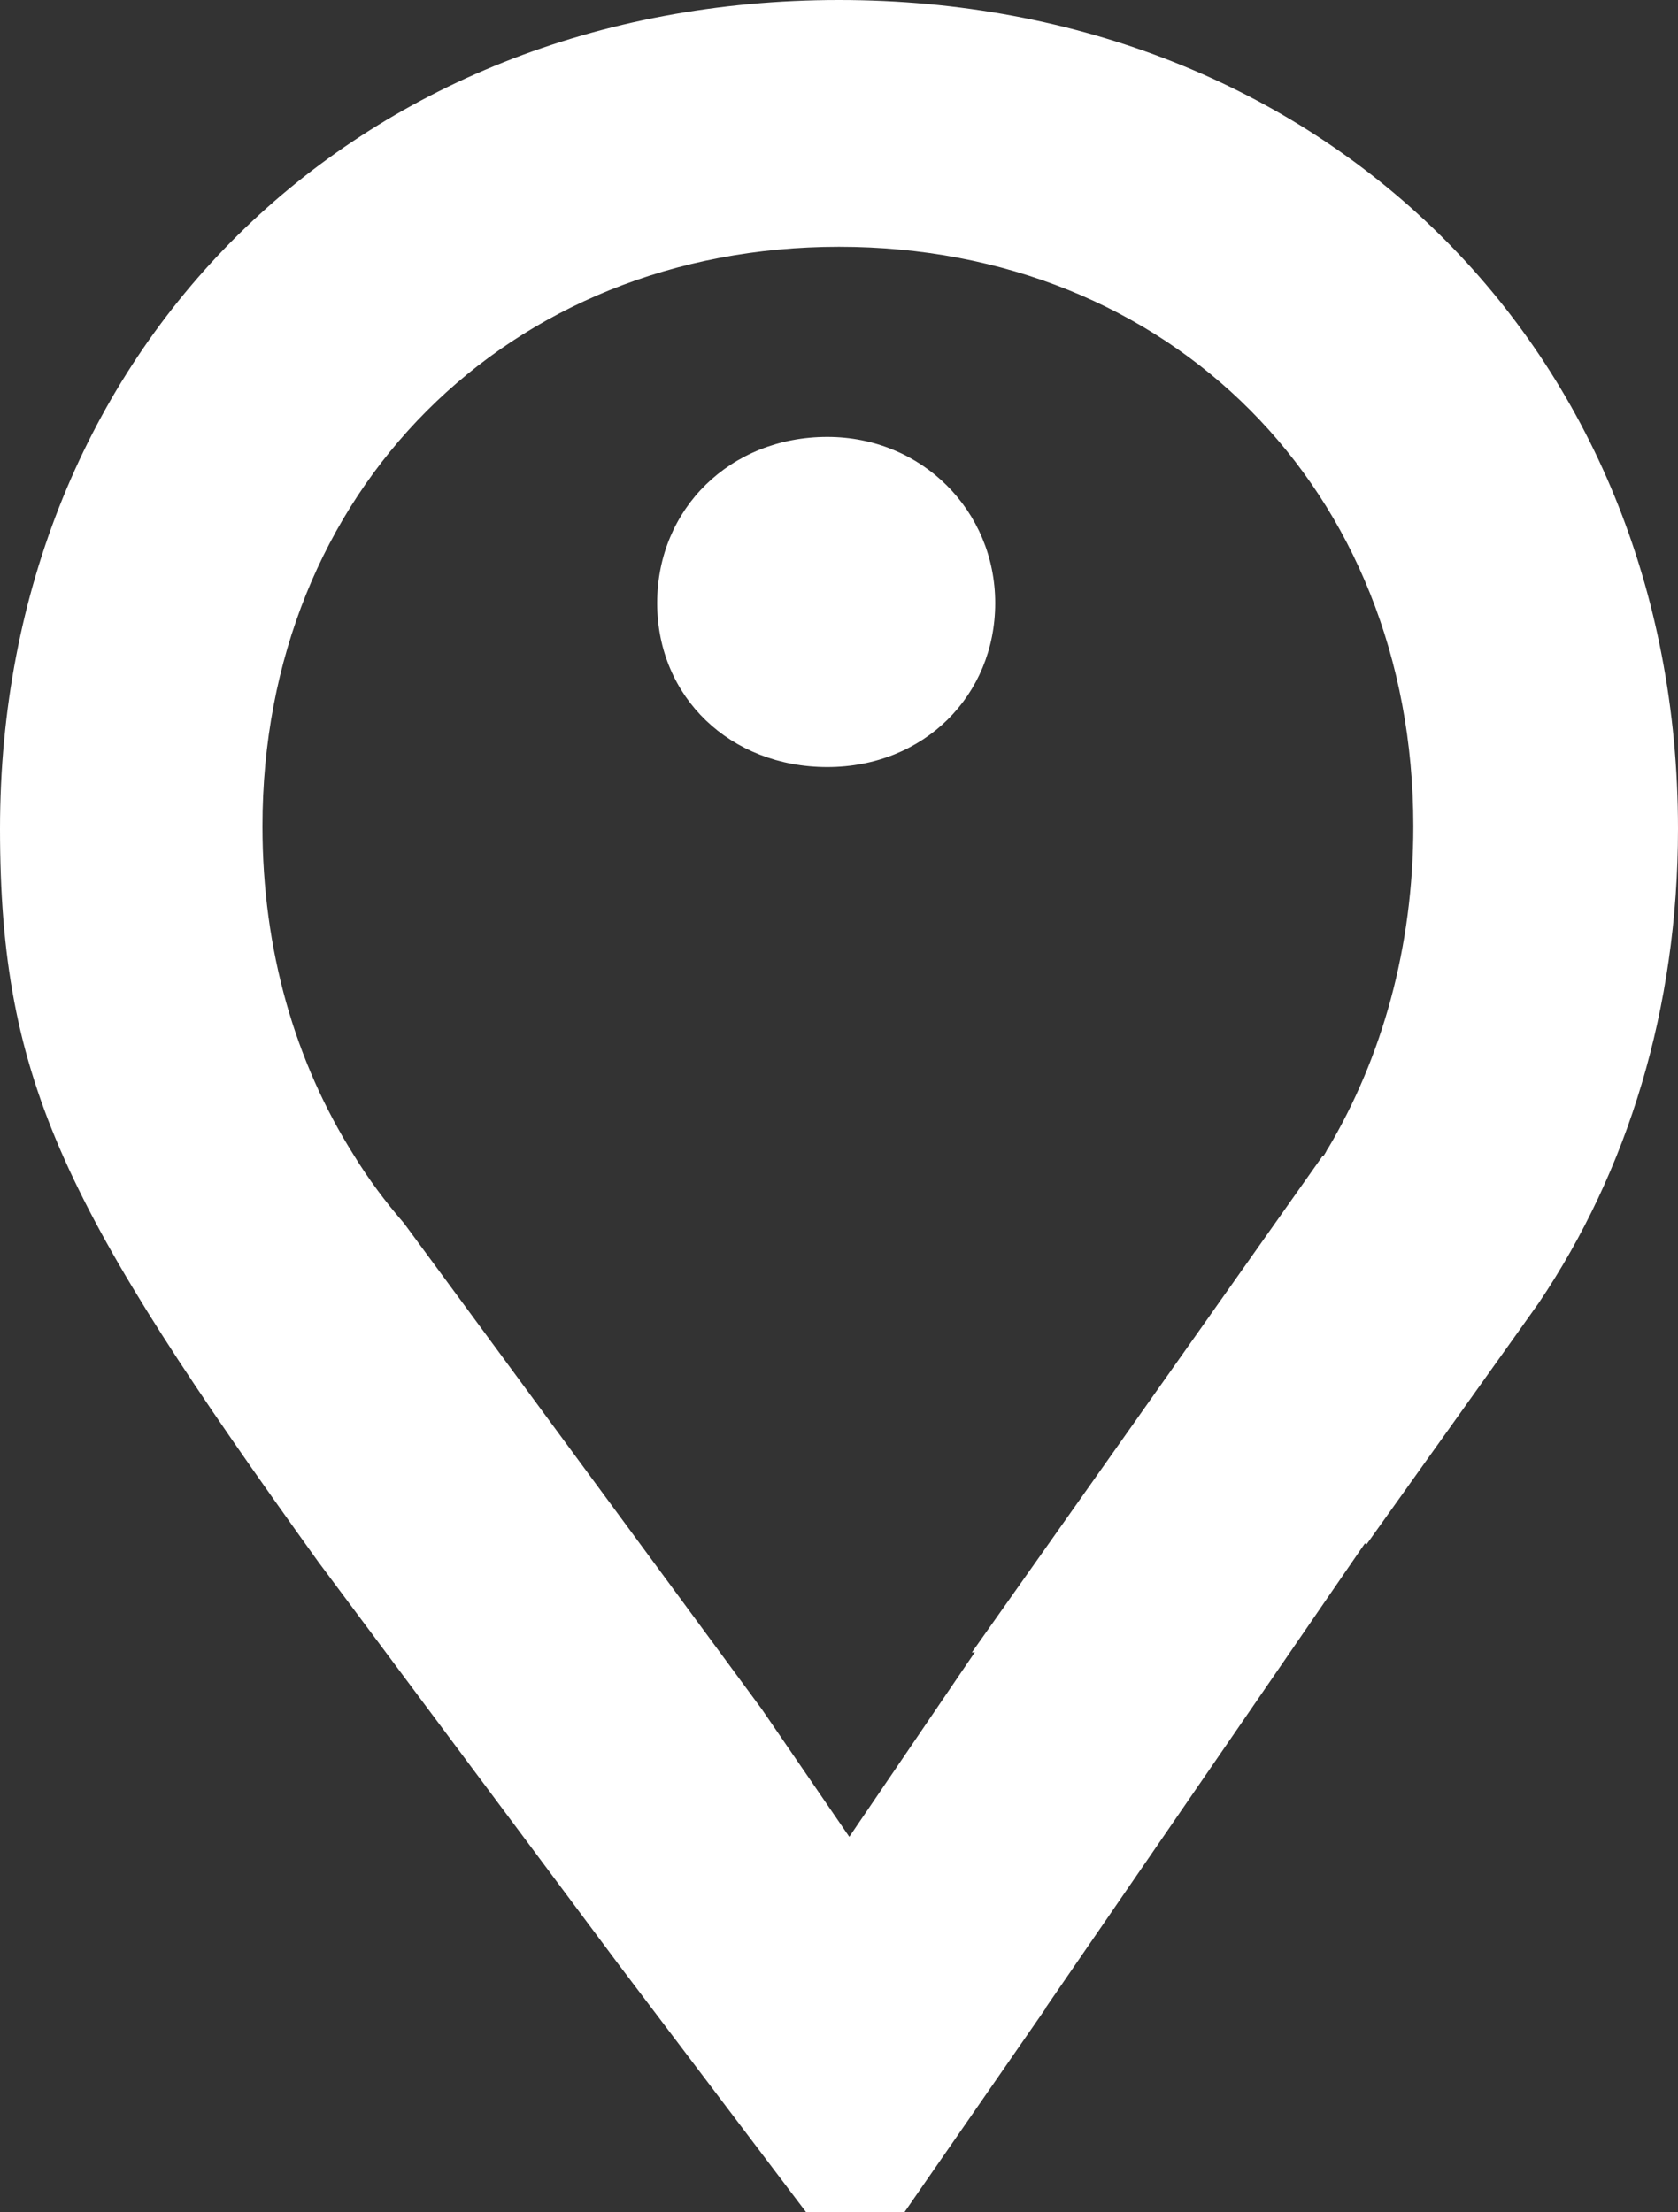 <svg width="22" height="29" viewBox="0 0 22 29" fill="none" xmlns="http://www.w3.org/2000/svg">
<rect x="0" y="0" width="22" height="29" fill="#333333" stroke="none"/>
<g clip-path="url(#clip0_2680_2327)">
<path d="M10.847 5.727C9.578 5.727 8.616 6.666 8.616 7.905C8.616 9.143 9.578 10.055 10.847 10.055C12.115 10.055 13.048 9.115 13.048 7.905C13.048 6.695 12.086 5.727 10.847 5.727Z" fill="white"/>
<path d="M11 0C4.647 0 0 4.598 0 10.863C0 14.212 0.864 15.867 4.17 20.469L8.102 25.74L8.121 25.765L10.57 29H11.857L13.712 26.323V26.316L17.123 21.355L17.896 20.23L17.914 20.248L19.799 17.607L19.809 17.593L20.174 17.08C21.34 15.351 22 13.219 22 10.863C22 4.566 17.32 0 11 0ZM17.411 15.055L17.4 15.069C17.386 15.101 17.367 15.13 17.349 15.158L17.342 15.151L12.742 21.661C12.742 21.661 12.768 21.661 12.782 21.657L11.135 24.078L9.983 22.398L9.954 22.359L5.296 16.034C5.052 15.753 4.829 15.454 4.633 15.133C3.871 13.923 3.441 12.457 3.441 10.831C3.441 6.442 6.663 3.235 11 3.235C15.337 3.235 18.53 6.414 18.53 10.831C18.53 12.418 18.118 13.867 17.411 15.055Z" fill="white"/>
</g>
<defs>
<clipPath id="clip0_2680_2327">
<rect width="22" height="29" fill="white"/>
</clipPath>
</defs>
</svg>
